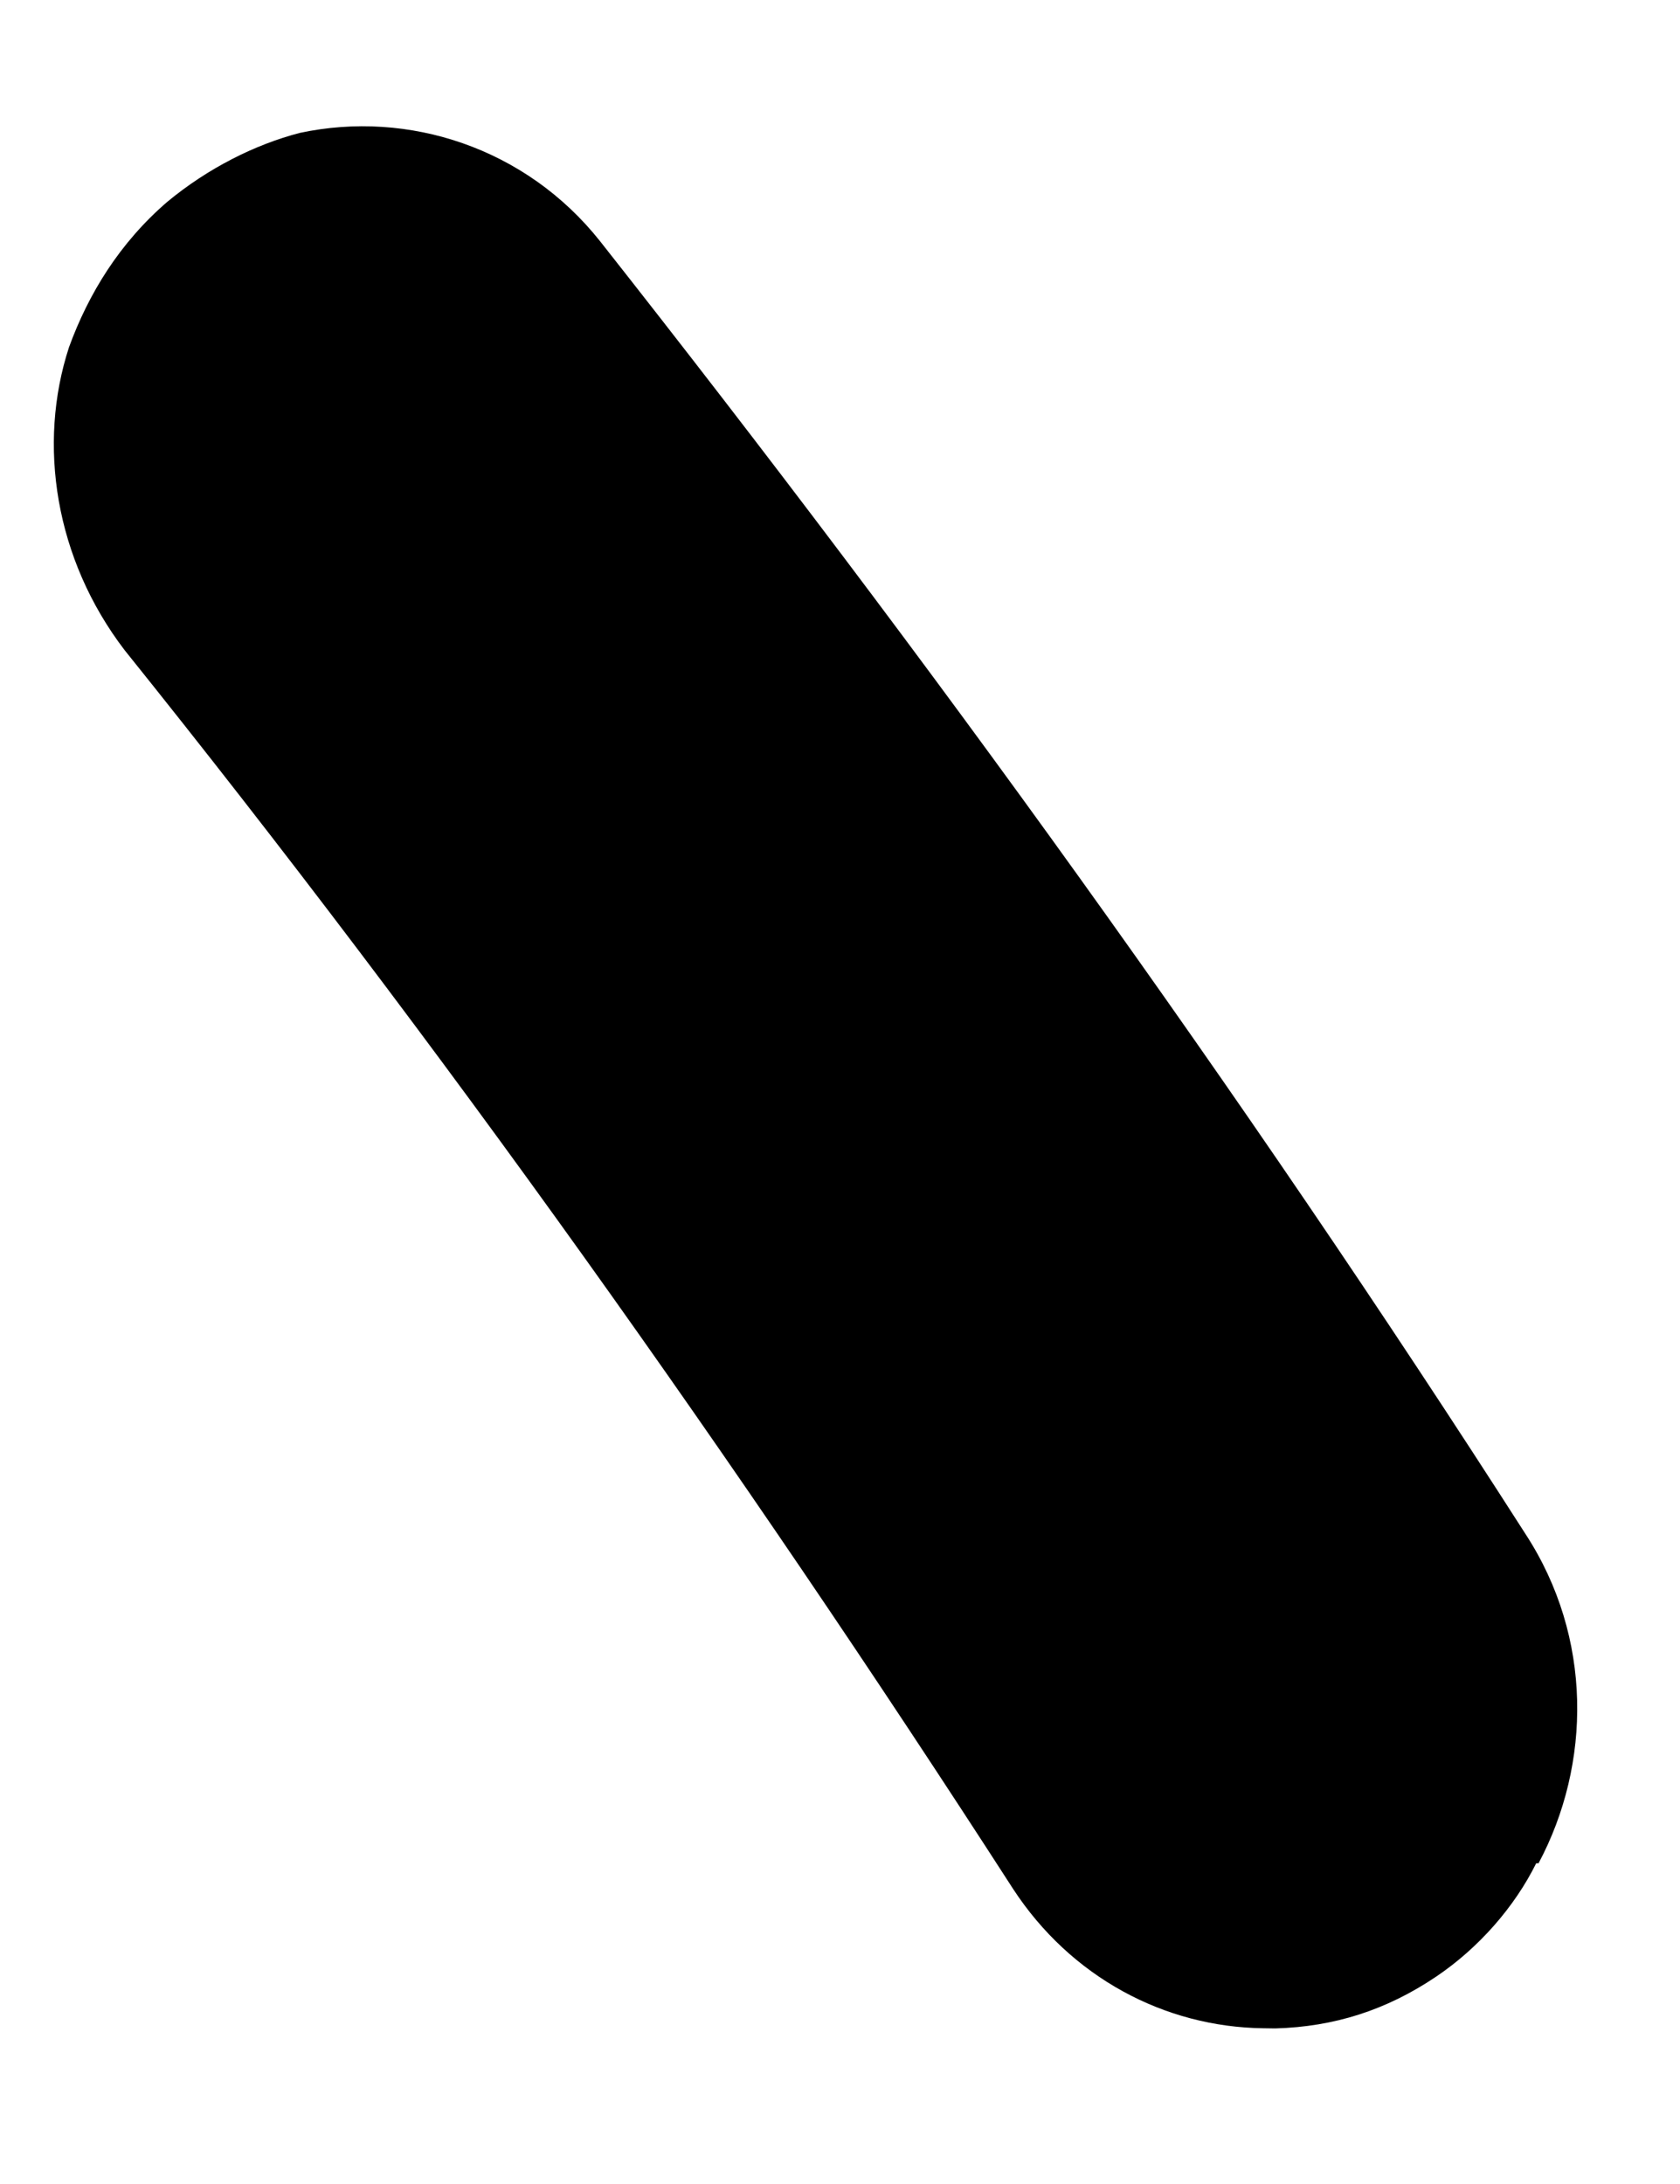 <?xml version="1.0" encoding="UTF-8" standalone="no"?><svg width='10' height='13' viewBox='0 0 10 13' fill='none' xmlns='http://www.w3.org/2000/svg'>
<path d='M9.144 11.091C9.015 11.351 8.802 11.595 8.548 11.766C8.251 11.966 7.941 12.064 7.591 12.074L7.521 12.073C6.932 12.066 6.374 11.77 6.03 11.243C4.389 8.7 2.622 6.212 0.741 3.869C0.327 3.327 0.222 2.644 0.411 2.066C0.527 1.748 0.712 1.446 0.995 1.202C1.236 1.002 1.518 0.86 1.785 0.791C2.431 0.653 3.13 0.879 3.572 1.436C5.522 3.91 7.386 6.486 9.081 9.132C9.481 9.746 9.473 10.5 9.158 11.091L9.144 11.091Z' fill='black'/>
</svg>
